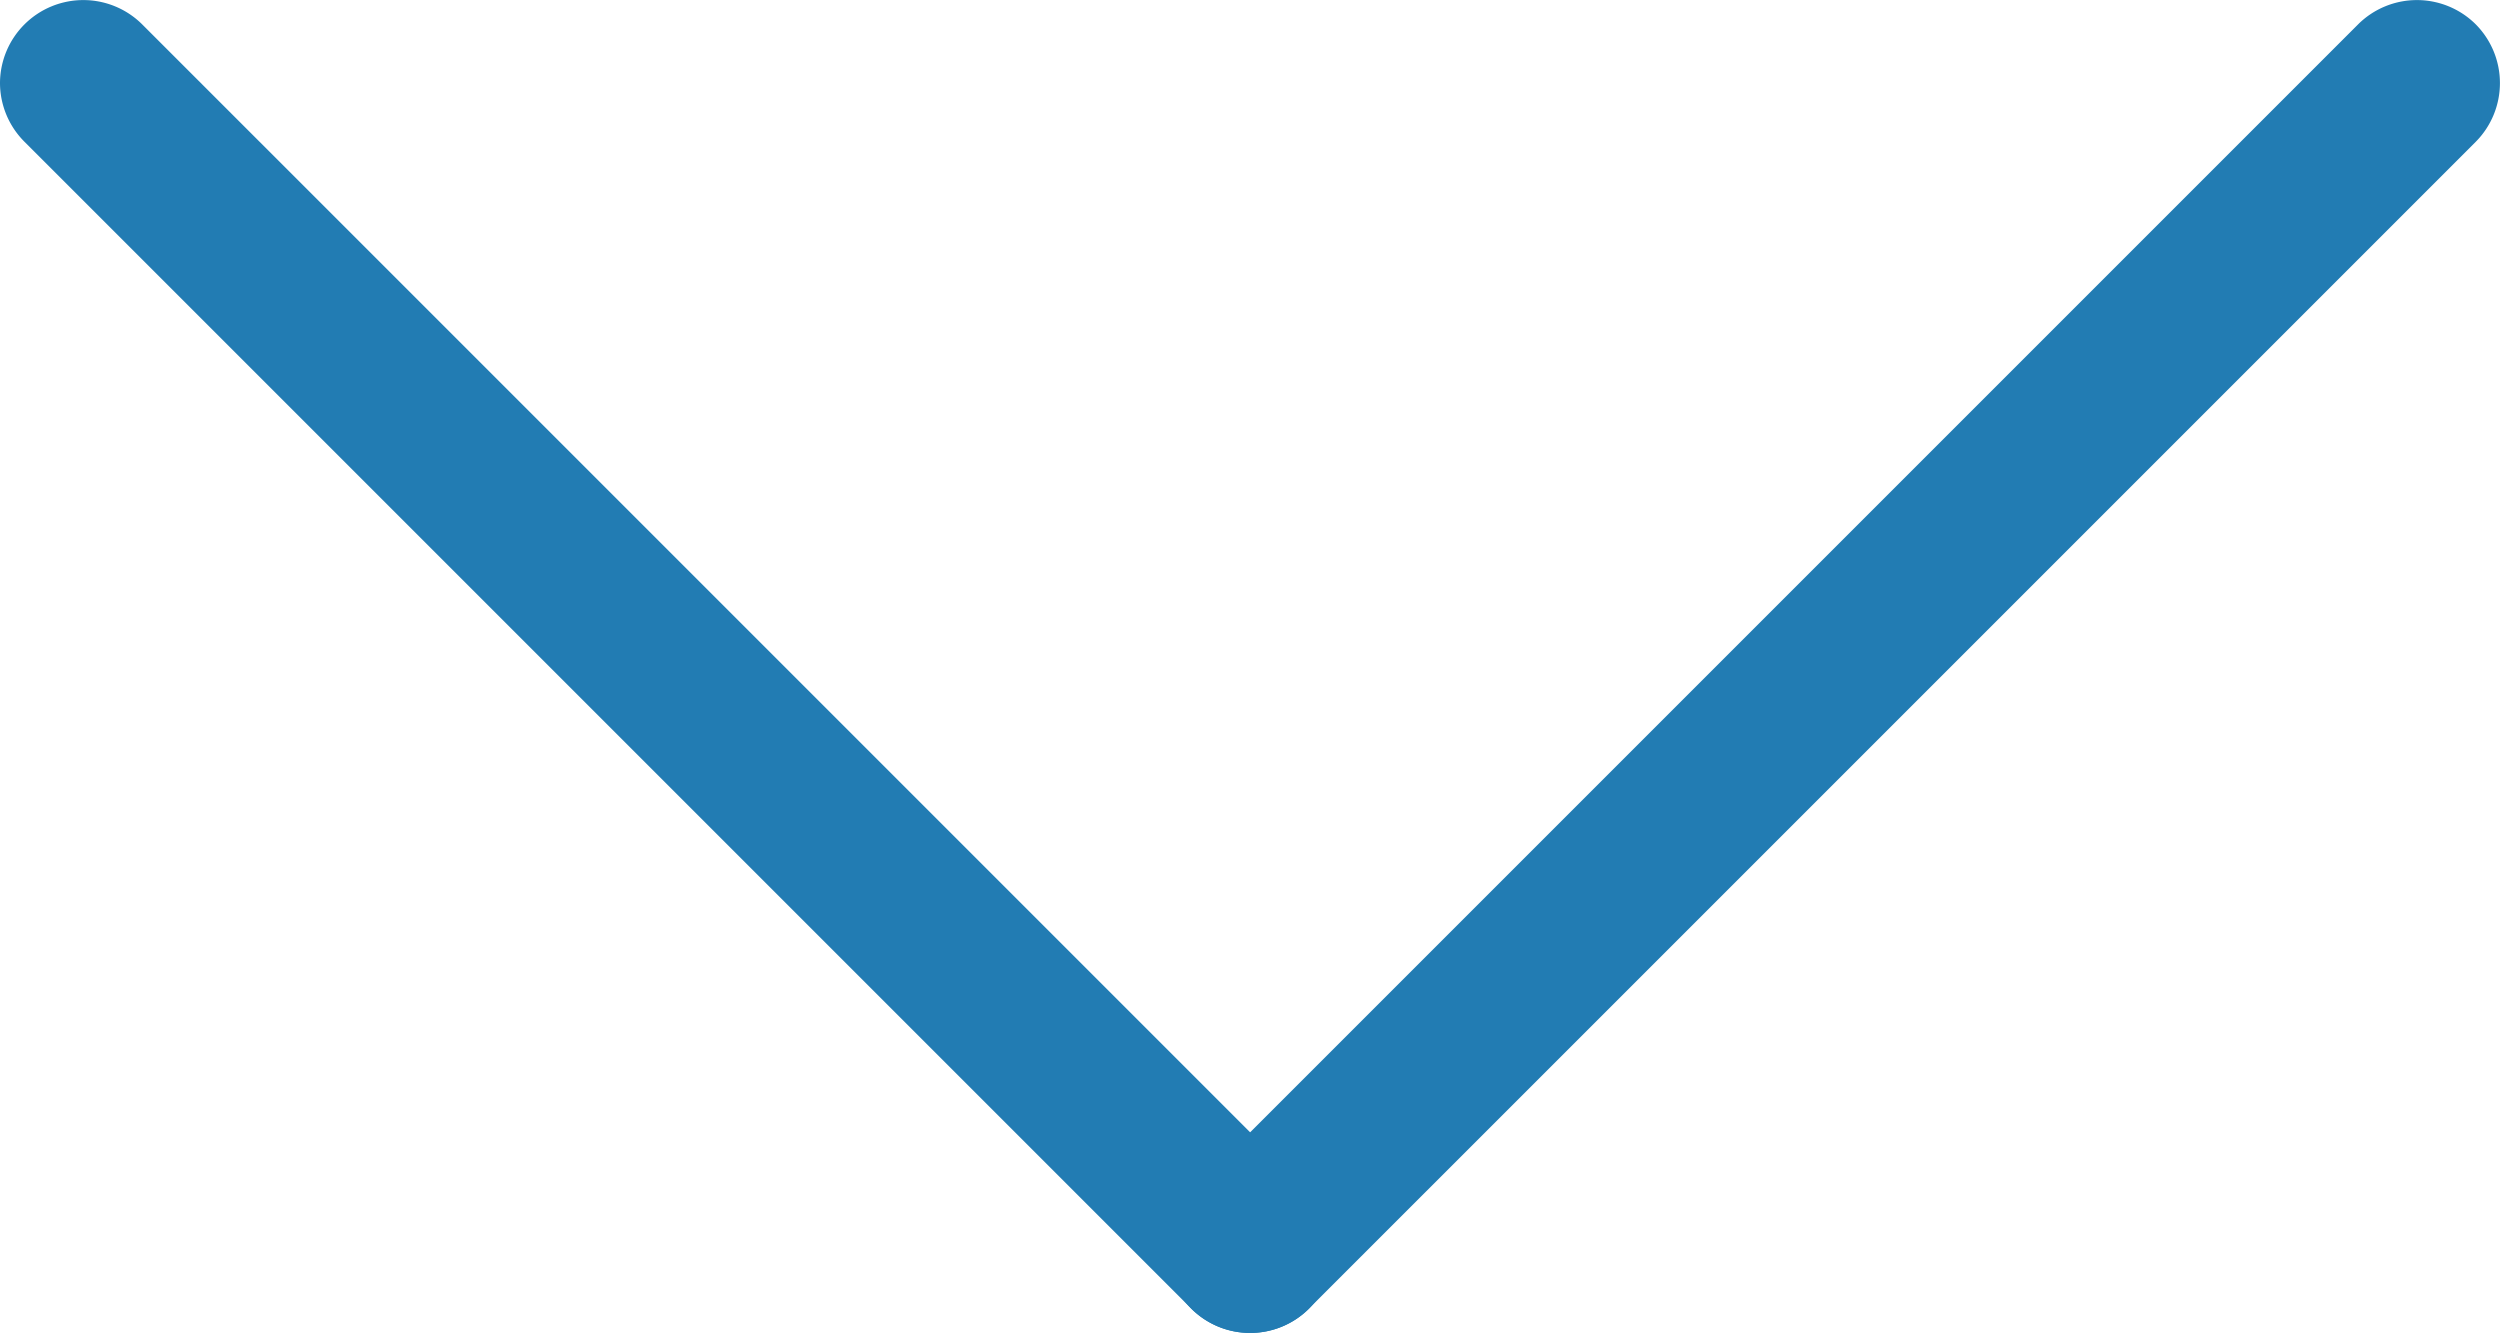 <svg xmlns="http://www.w3.org/2000/svg" viewBox="0 0 19.546 10.42">
  <defs>
    <style>
      .cls-1 {
        fill: #227cb3;
      }
    </style>
  </defs>
  <g id="Asset_2arrow_r" data-name="Asset 2arrow_r" transform="translate(19.546) rotate(90)">
    <g id="Calque_2" data-name="Calque 2" transform="translate(0 0)">
      <path id="Path_52" data-name="Path 52" class="cls-1" d="M150.657-661.568a.651.651,0,0,1-.459-.192.652.652,0,0,1,0-.919l9.123-9.123a.652.652,0,0,1,.919,0,.652.652,0,0,1,0,.919l-9.123,9.123A.651.651,0,0,1,150.657-661.568Z" transform="translate(-150.008 681.114)"/>
      <path id="Path_53" data-name="Path 53" class="cls-1" d="M159.78-689.568a.652.652,0,0,1-.459-.192l-9.123-9.123a.652.652,0,0,1,0-.919.652.652,0,0,1,.919,0l9.123,9.123a.652.652,0,0,1,0,.919A.652.652,0,0,1,159.78-689.568Z" transform="translate(-150.008 699.992)"/>
    </g>
  </g>
</svg>
